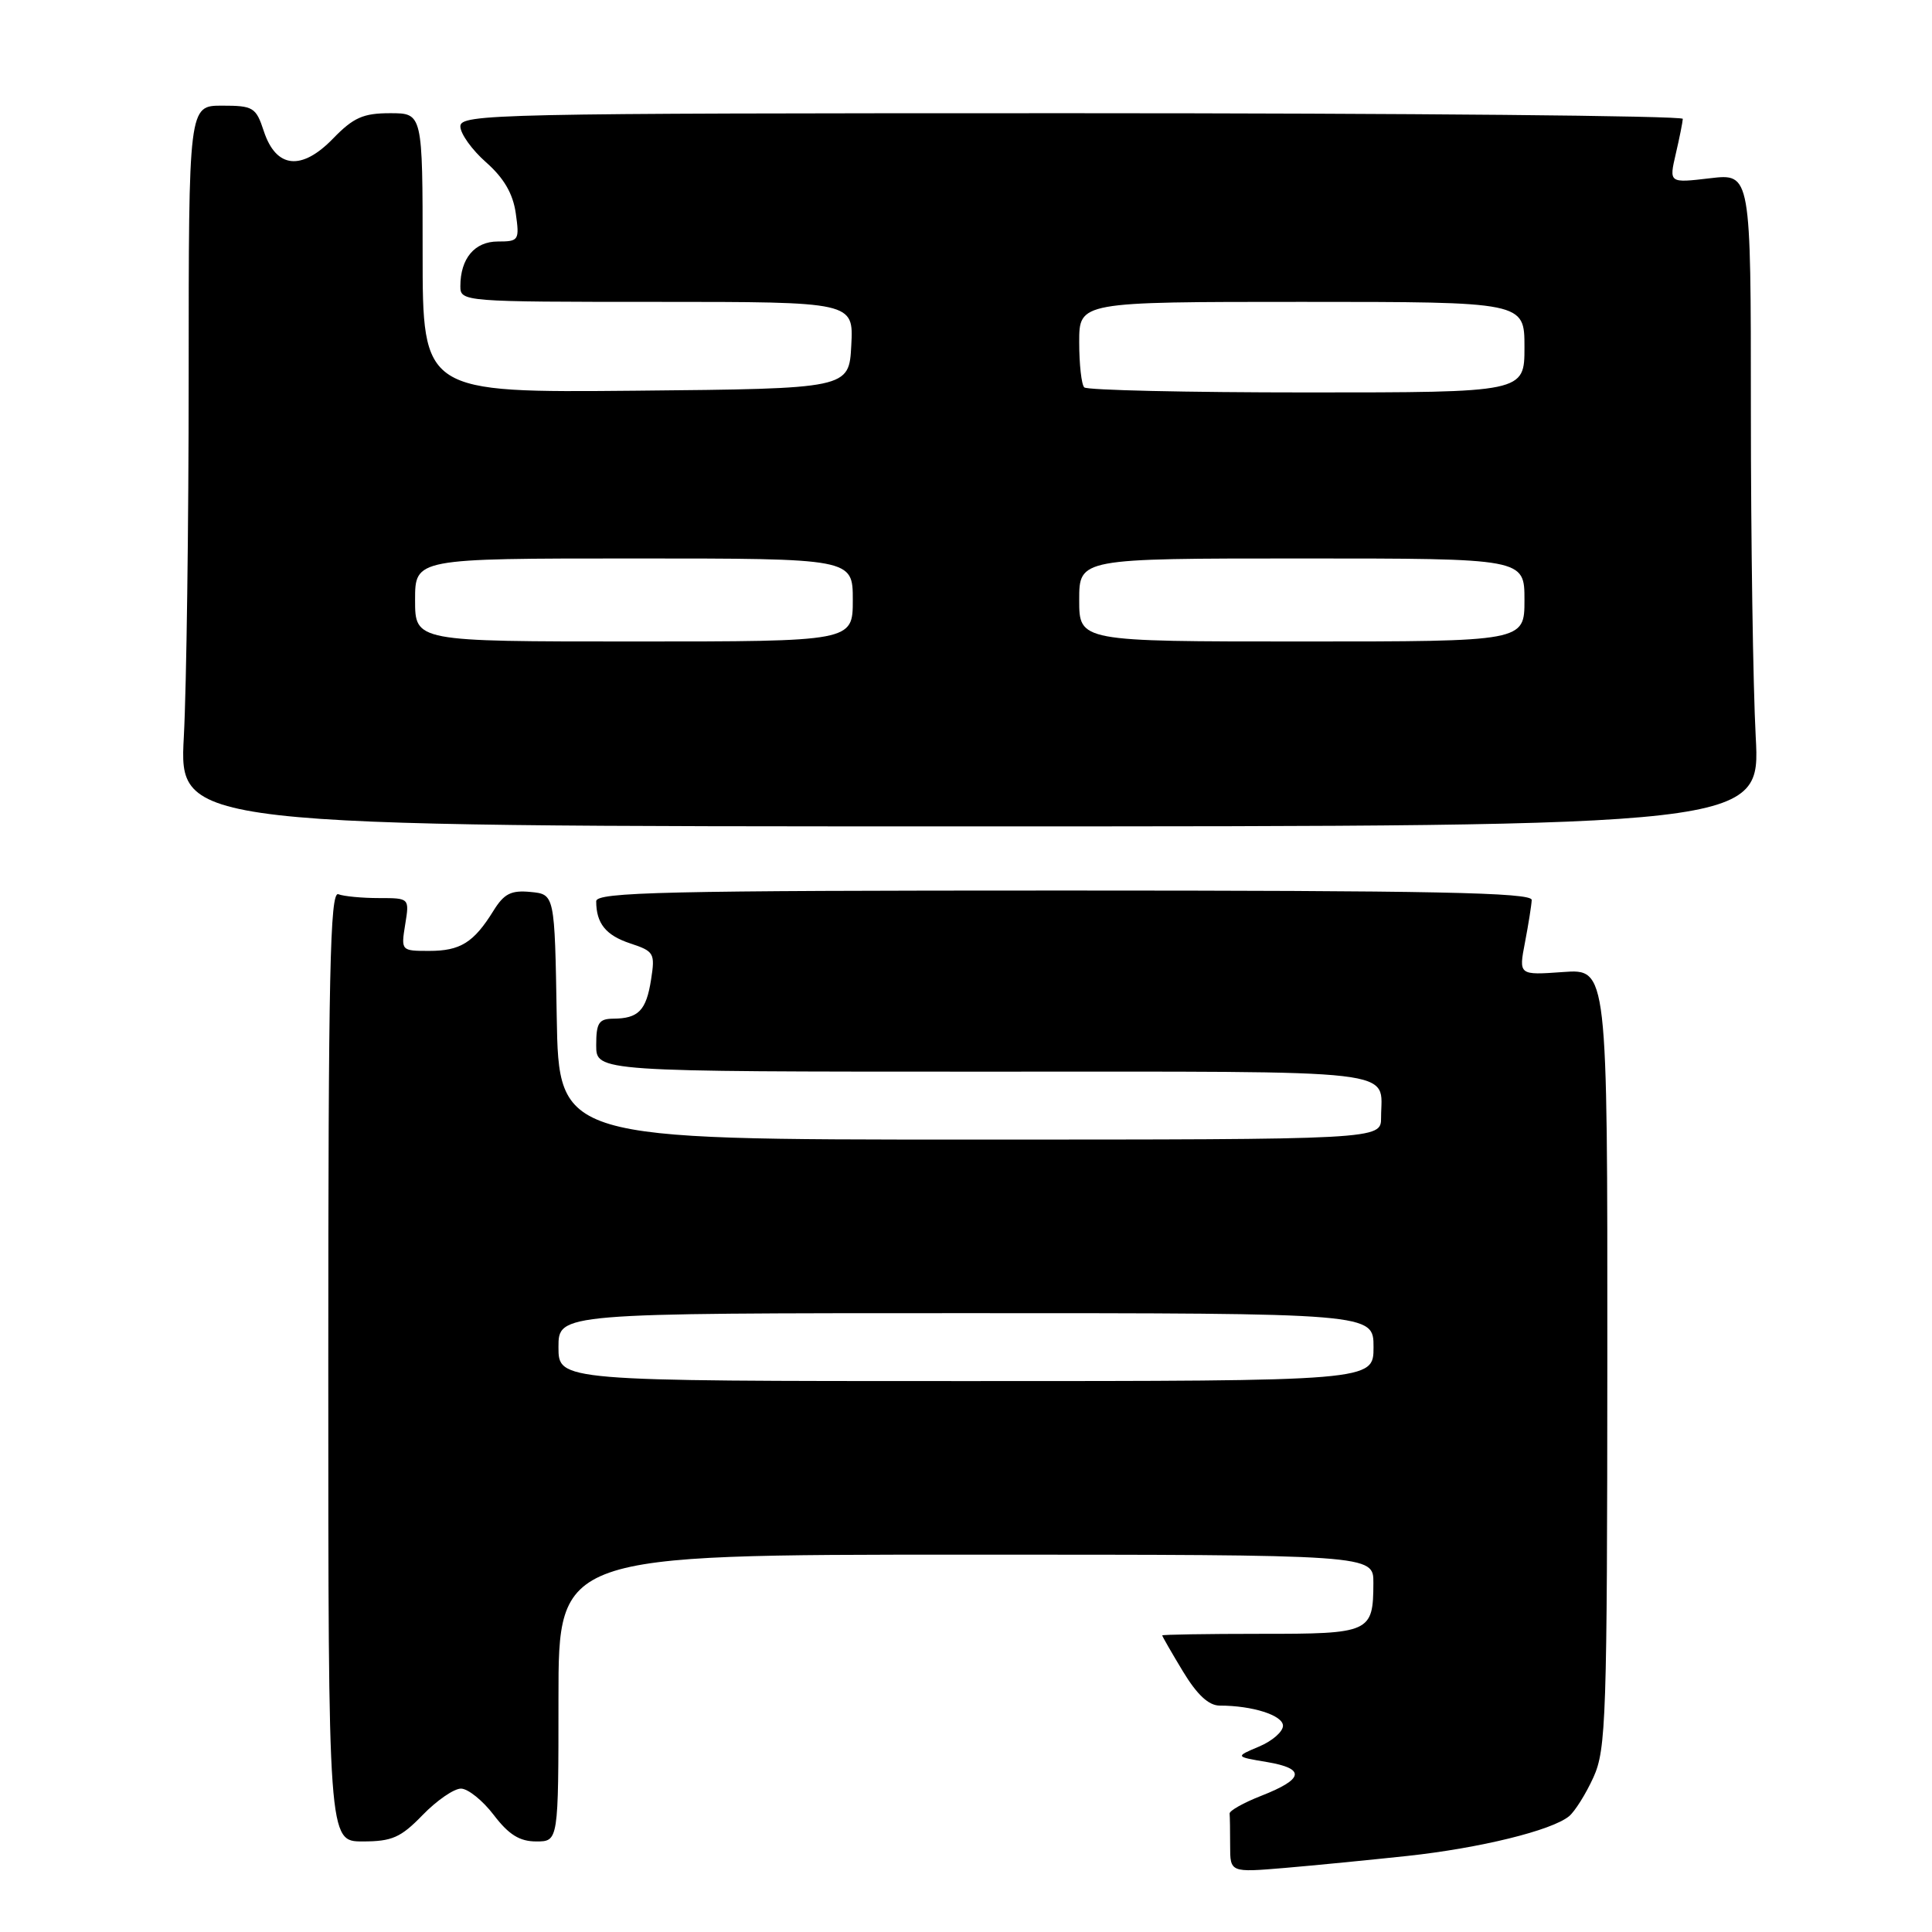 <?xml version="1.0" encoding="UTF-8" standalone="no"?>
<!DOCTYPE svg PUBLIC "-//W3C//DTD SVG 1.1//EN" "http://www.w3.org/Graphics/SVG/1.1/DTD/svg11.dtd" >
<svg xmlns="http://www.w3.org/2000/svg" xmlns:xlink="http://www.w3.org/1999/xlink" version="1.1" viewBox="0 0 256 256">
 <g >
 <path fill="currentColor"
d=" M 186.50 245.92 C 196.11 244.88 205.60 242.55 207.91 240.66 C 208.68 240.02 210.14 237.70 211.14 235.50 C 212.82 231.80 212.96 227.64 212.98 179.94 C 213.00 128.37 213.00 128.37 207.11 128.80 C 201.23 129.22 201.23 129.22 202.07 124.86 C 202.53 122.46 202.93 119.94 202.96 119.25 C 202.99 118.26 189.96 118.00 141.00 118.00 C 88.14 118.00 79.00 118.21 79.00 119.42 C 79.00 122.36 80.28 123.94 83.52 125.01 C 86.67 126.05 86.82 126.31 86.27 129.80 C 85.63 133.90 84.60 134.96 81.25 134.98 C 79.35 135.00 79.00 135.54 79.00 138.50 C 79.00 142.00 79.00 142.00 130.39 142.00 C 186.93 142.00 183.00 141.55 183.00 148.08 C 183.00 151.00 183.00 151.00 128.52 151.00 C 74.05 151.00 74.05 151.00 73.77 134.75 C 73.50 118.50 73.50 118.50 70.31 118.19 C 67.72 117.94 66.79 118.41 65.38 120.69 C 62.77 124.90 61.00 126.00 56.87 126.00 C 53.15 126.00 53.13 125.98 53.69 122.50 C 54.26 119.00 54.26 119.00 50.21 119.00 C 47.99 119.00 45.56 118.77 44.83 118.49 C 43.73 118.07 43.50 128.93 43.50 180.99 C 43.50 244.00 43.50 244.00 48.05 244.00 C 51.95 244.00 53.10 243.49 56.00 240.50 C 57.87 238.57 60.15 237.00 61.08 237.00 C 62.00 237.00 63.96 238.57 65.43 240.50 C 67.42 243.11 68.86 244.00 71.05 244.00 C 74.00 244.00 74.00 244.00 74.00 225.00 C 74.00 206.00 74.00 206.00 128.00 206.00 C 182.00 206.00 182.00 206.00 181.98 209.75 C 181.96 216.33 181.57 216.50 167.03 216.49 C 159.86 216.49 154.00 216.59 154.00 216.70 C 154.00 216.82 155.23 218.96 156.74 221.46 C 158.62 224.57 160.16 226.00 161.62 226.00 C 165.96 226.00 170.00 227.29 170.00 228.67 C 170.00 229.46 168.57 230.70 166.83 231.43 C 163.65 232.77 163.65 232.77 167.88 233.48 C 173.03 234.35 172.79 235.73 167.13 237.95 C 164.78 238.87 162.89 239.93 162.93 240.31 C 162.97 240.69 163.00 242.60 163.00 244.56 C 163.00 248.12 163.00 248.12 170.25 247.51 C 174.24 247.17 181.55 246.45 186.50 245.92 Z  M 232.64 97.59 C 232.29 91.04 232.00 71.58 232.00 54.33 C 232.00 22.98 232.00 22.98 226.58 23.62 C 221.15 24.26 221.15 24.26 222.05 20.38 C 222.55 18.25 222.96 16.16 222.98 15.75 C 222.99 15.34 186.55 15.00 142.00 15.00 C 65.52 15.00 61.00 15.10 61.00 16.75 C 61.00 17.71 62.53 19.85 64.40 21.50 C 66.76 23.58 67.97 25.65 68.34 28.25 C 68.85 31.84 68.75 32.00 65.97 32.00 C 62.89 32.00 61.00 34.25 61.00 37.93 C 61.00 39.97 61.39 40.00 87.05 40.00 C 113.10 40.00 113.10 40.00 112.80 45.75 C 112.50 51.50 112.50 51.50 84.25 51.77 C 56.00 52.03 56.00 52.03 56.00 33.52 C 56.00 15.00 56.00 15.00 51.70 15.00 C 48.13 15.00 46.84 15.57 44.14 18.35 C 39.96 22.67 36.59 22.32 34.96 17.39 C 33.92 14.22 33.56 14.00 29.42 14.00 C 25.00 14.00 25.00 14.00 25.00 49.84 C 25.00 69.56 24.71 91.04 24.36 97.59 C 23.72 109.50 23.72 109.50 128.50 109.50 C 233.28 109.50 233.28 109.50 232.64 97.59 Z  M 74.00 178.50 C 74.00 174.00 74.00 174.00 128.00 174.00 C 182.00 174.00 182.00 174.00 182.00 178.50 C 182.00 183.00 182.00 183.00 128.00 183.00 C 74.00 183.00 74.00 183.00 74.00 178.50 Z  M 55.00 79.50 C 55.00 74.00 55.00 74.00 84.00 74.00 C 113.00 74.00 113.00 74.00 113.00 79.50 C 113.00 85.00 113.00 85.00 84.00 85.00 C 55.00 85.00 55.00 85.00 55.00 79.50 Z  M 143.00 79.50 C 143.00 74.00 143.00 74.00 172.50 74.00 C 202.00 74.00 202.00 74.00 202.00 79.50 C 202.00 85.00 202.00 85.00 172.50 85.00 C 143.00 85.00 143.00 85.00 143.00 79.50 Z  M 143.67 51.33 C 143.30 50.97 143.00 48.27 143.00 45.33 C 143.00 40.00 143.00 40.00 172.50 40.00 C 202.00 40.00 202.00 40.00 202.00 46.00 C 202.00 52.00 202.00 52.00 173.17 52.00 C 157.31 52.00 144.03 51.70 143.67 51.33 Z "/>
</g>
</svg>